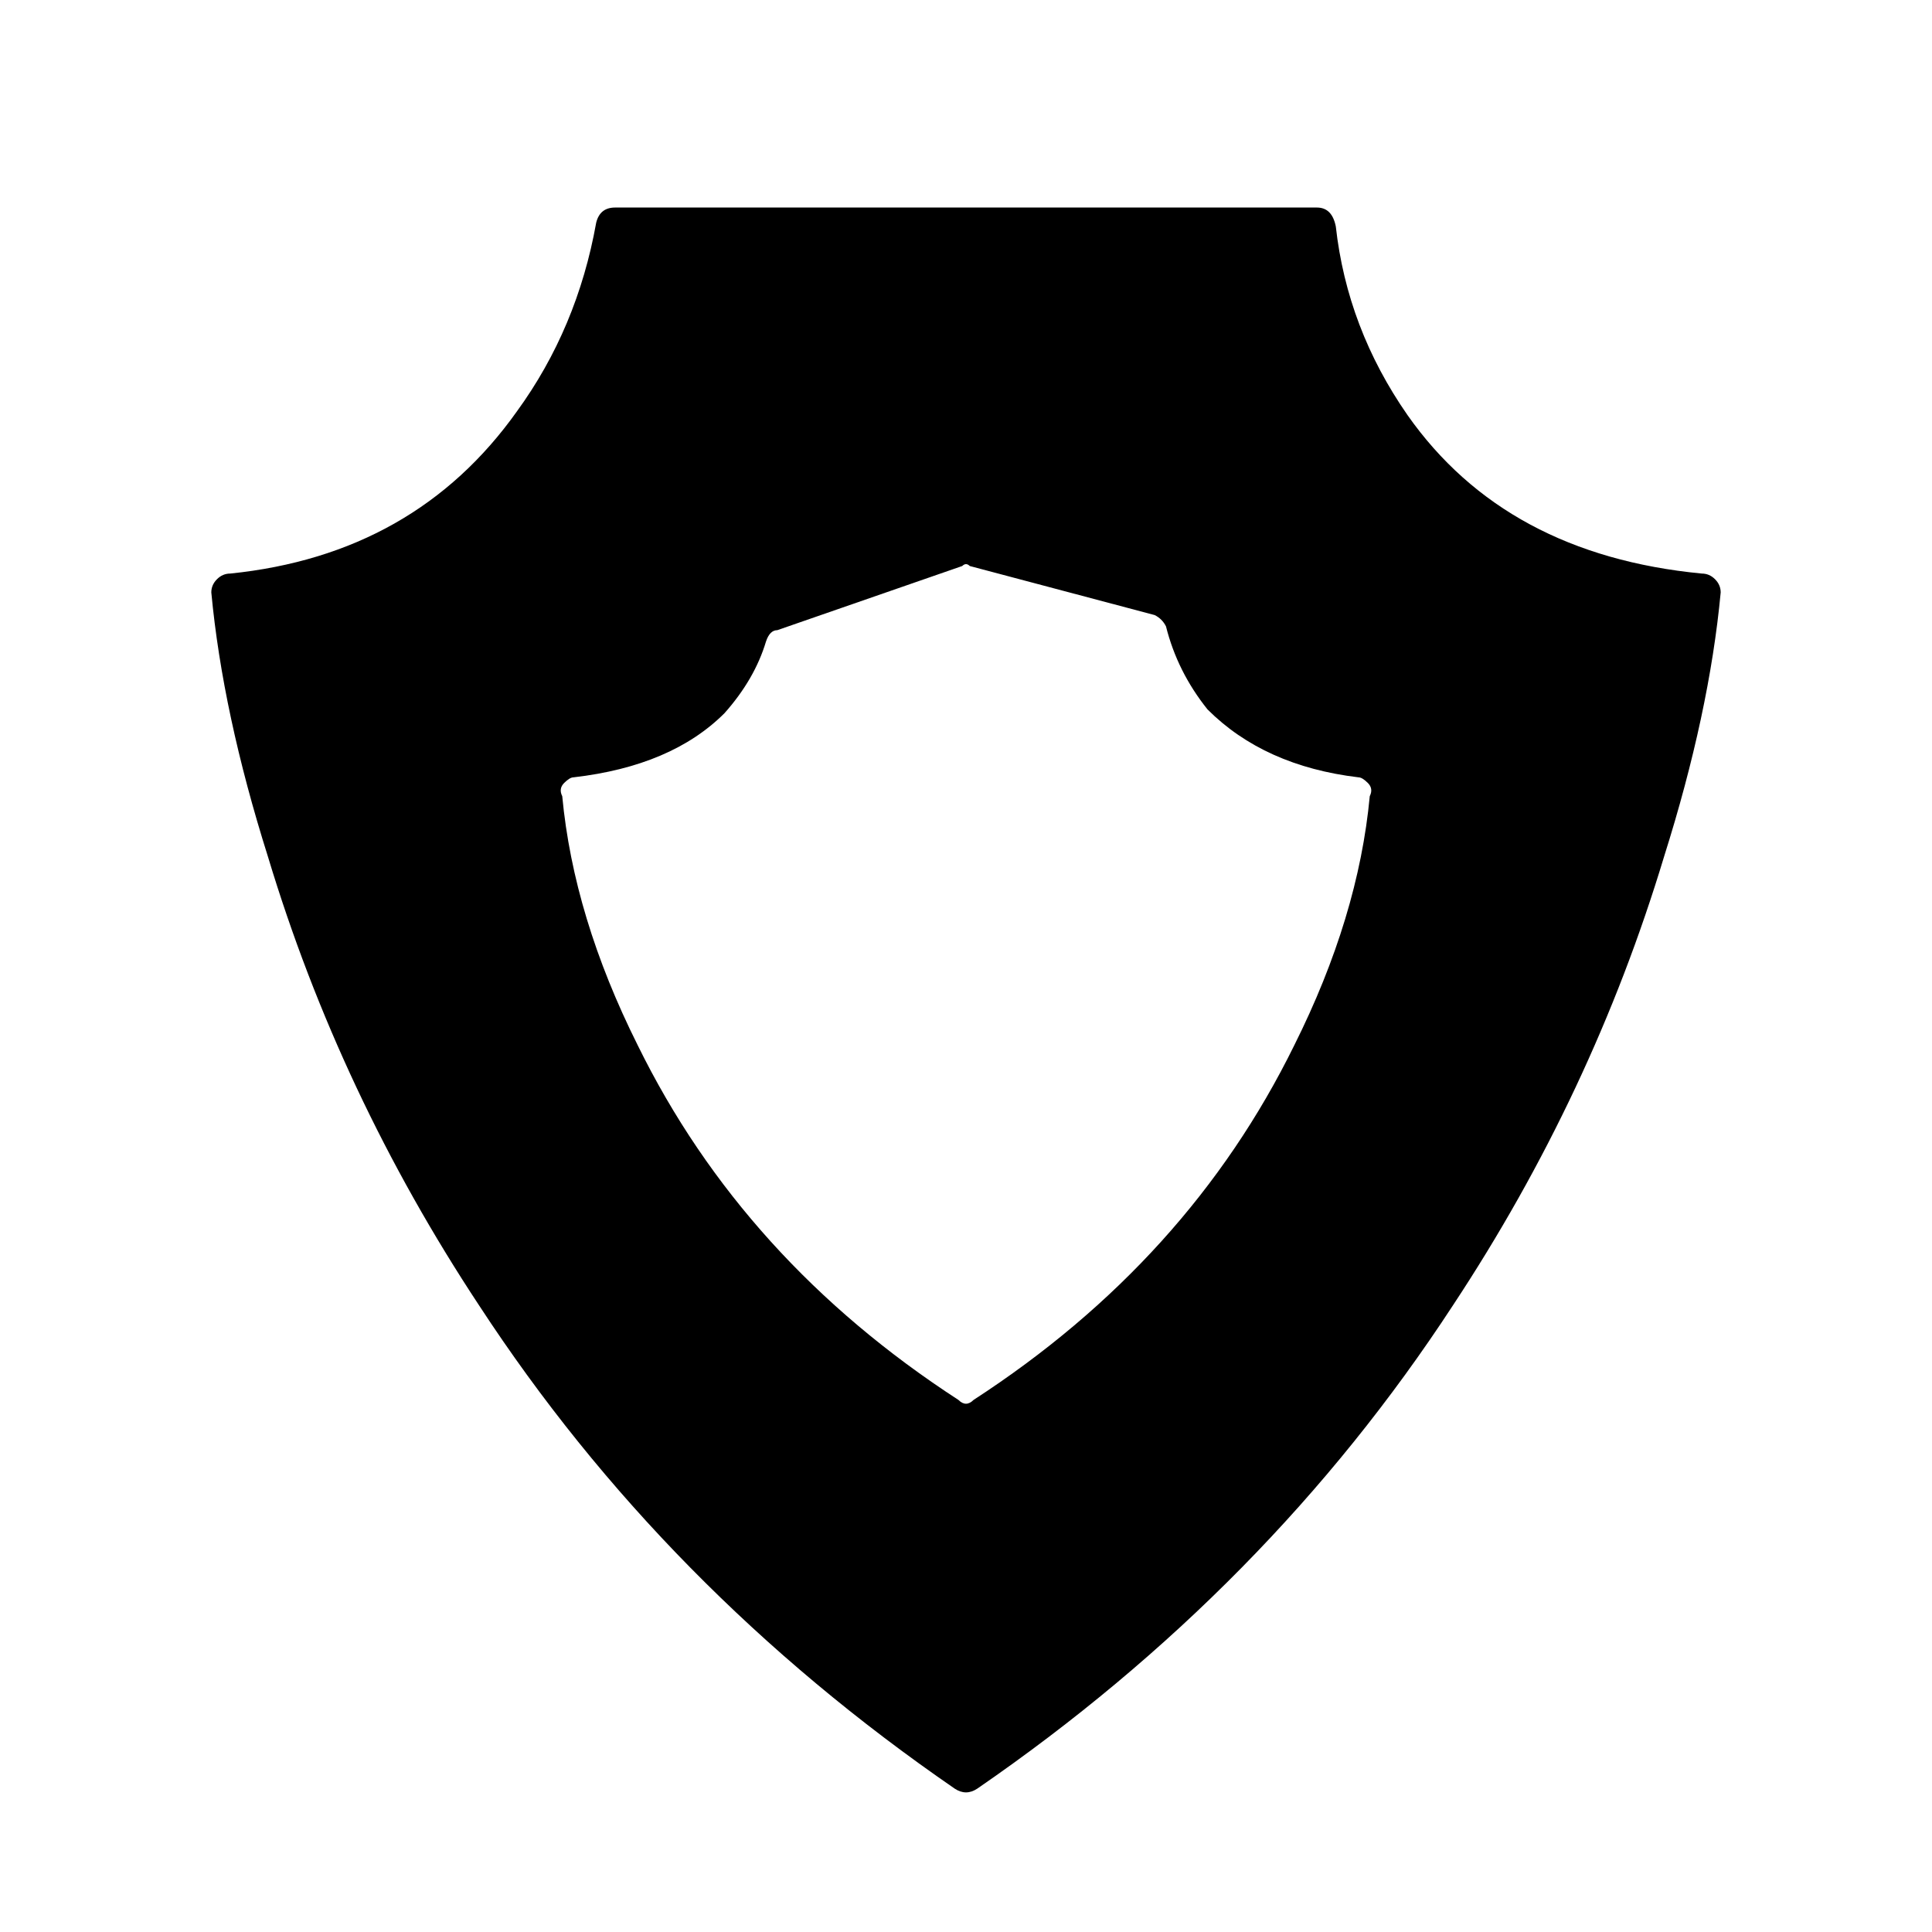 <svg xmlns="http://www.w3.org/2000/svg" viewBox="0 0 512 512"><path d="M354 60q-1-5-5-5H163q-4 0-5 4-5 28-21 50-27 38-76 43-2 0-3.5 1.5T56 157q3 32 15 70 19 63 56 119 49 75 126 128 3 2 6 0 77-53 126-128 37-56 56-119 12-38 15-70 0-2-1.5-3.5T451 152q-52-5-78-42-16-23-19-50zM254 371q-57-37-85-94-17-34-20-66-1-2 .5-3.5t2.5-1.5q26-3 40-17 8-9 11-19 1-3 3-3l49-17q1-1 2 0l49 13q2 1 3 3 3 12 11 22 15 15 40 18 1 0 2.5 1.5t.5 3.5q-3 32-20 66-28 57-85 94-2 2-4 0z"/></svg>